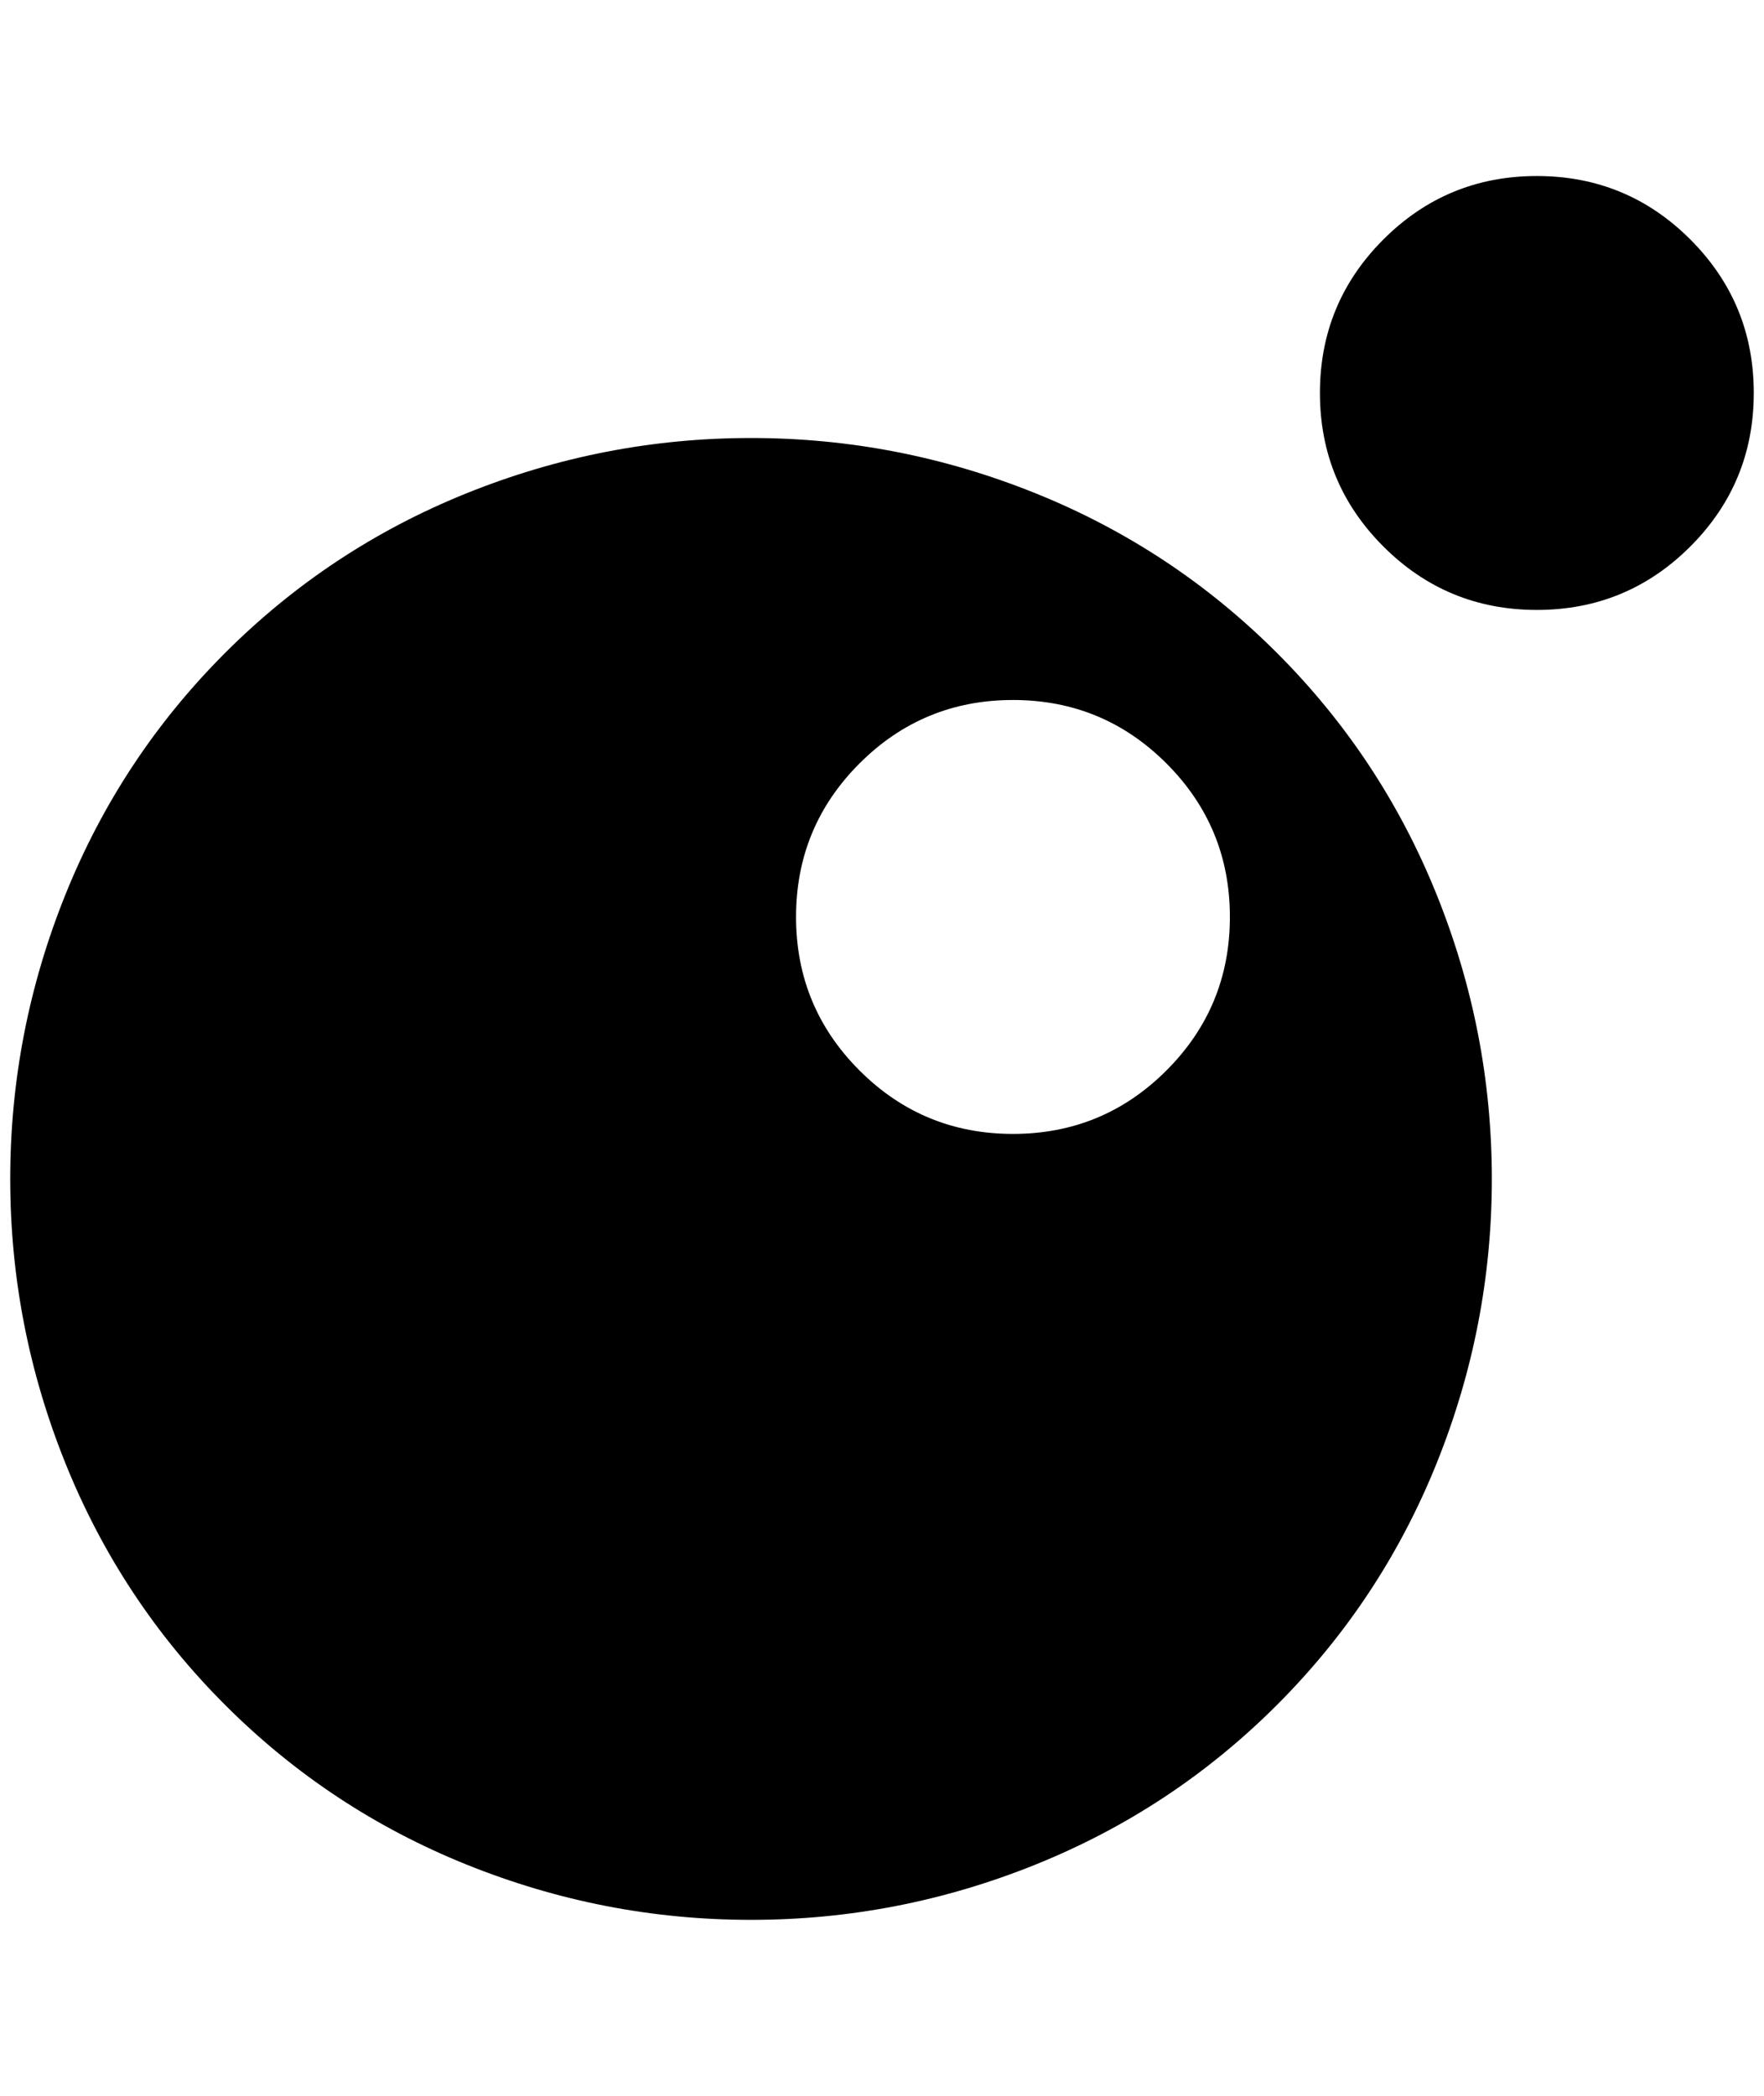 <?xml version="1.0" standalone="no"?>
<!DOCTYPE svg PUBLIC "-//W3C//DTD SVG 1.1//EN" "http://www.w3.org/Graphics/SVG/1.1/DTD/svg11.dtd" >
<svg xmlns="http://www.w3.org/2000/svg" xmlns:xlink="http://www.w3.org/1999/xlink" version="1.1" viewBox="-10 0 1724 2048">
   <path fill="currentColor"
d="M724 428q-144 0 -278 54t-236 156t-156 236t-54 278t54 278t156 236t236 156t278 54t278 -54t236 -156t156 -236t54 -278t-54 -278t-156 -236t-236 -156t-278 -54zM980 1108q-88 0 -150 -62t-62 -150t62 -150t150 -62t150 62t62 150t-62 150t-150 62zM1492 172
q-88 0 -150 62t-62 150t62 150t150 62t150 -62t62 -150t-62 -150t-150 -62z" />
</svg>
